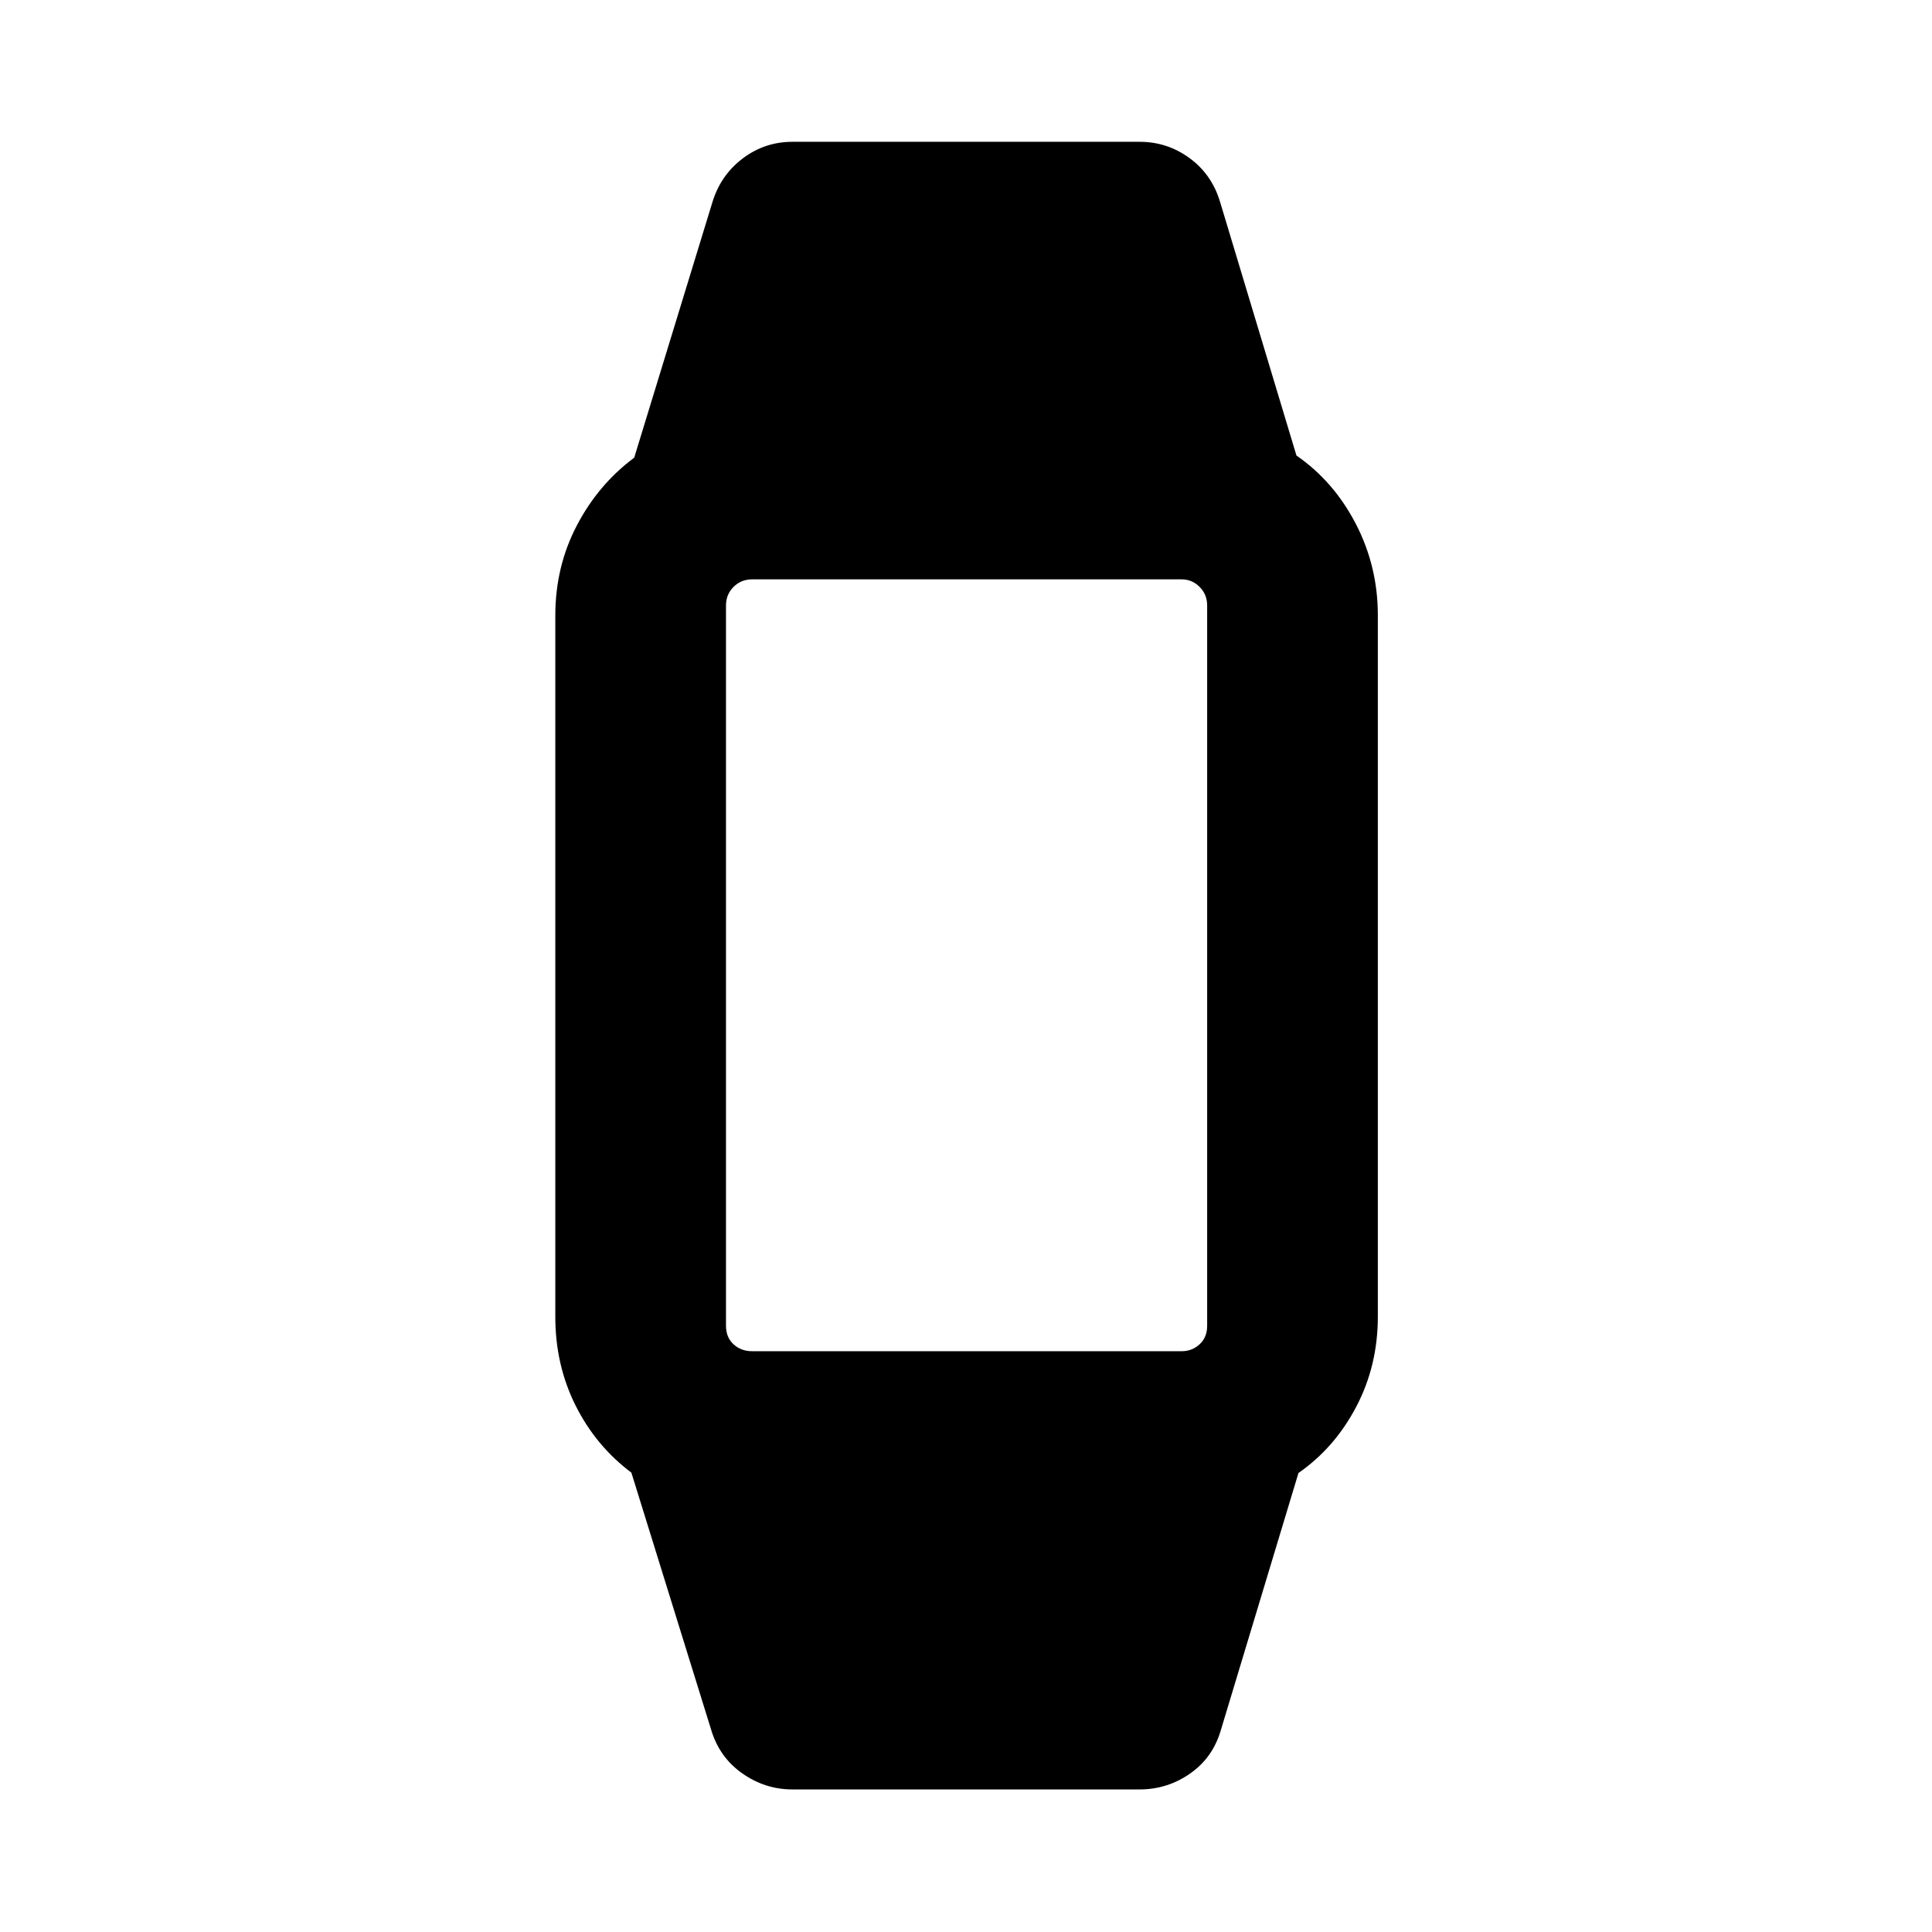 <svg xmlns="http://www.w3.org/2000/svg" height="40" viewBox="0 -960 960 960" width="40"><path d="M393.75-70.84q-13.64 0-25.04-8.06-11.4-8.05-15.46-21.98l-39.52-127.37q-17.65-13.23-27.73-33.36-10.07-20.13-10.07-44.16v-348.36q0-24.3 10.69-44.75t28.51-33.69l38.78-126.7q4.07-13.59 15.05-21.93t24.79-8.34h172.5q13.79 0 24.87 8.13 11.07 8.13 15.13 21.74l37.95 126.02q18.55 12.83 29.5 33.95 10.94 21.12 10.94 45.47v348.46q0 24.35-10.73 44.77-10.72 20.42-28.71 32.92l-38.45 127.37q-3.92 13.91-15.28 21.89-11.35 7.98-25.22 7.98h-172.5Zm-20.02-217.75h213.44q5.16 0 8.91-3.44t3.75-9.22v-357.88q0-5.49-3.75-9.24t-8.91-3.75H373.73q-5.49 0-9.24 3.75t-3.75 9.24v357.88q0 5.78 3.75 9.22 3.75 3.44 9.24 3.44Z"/></svg>